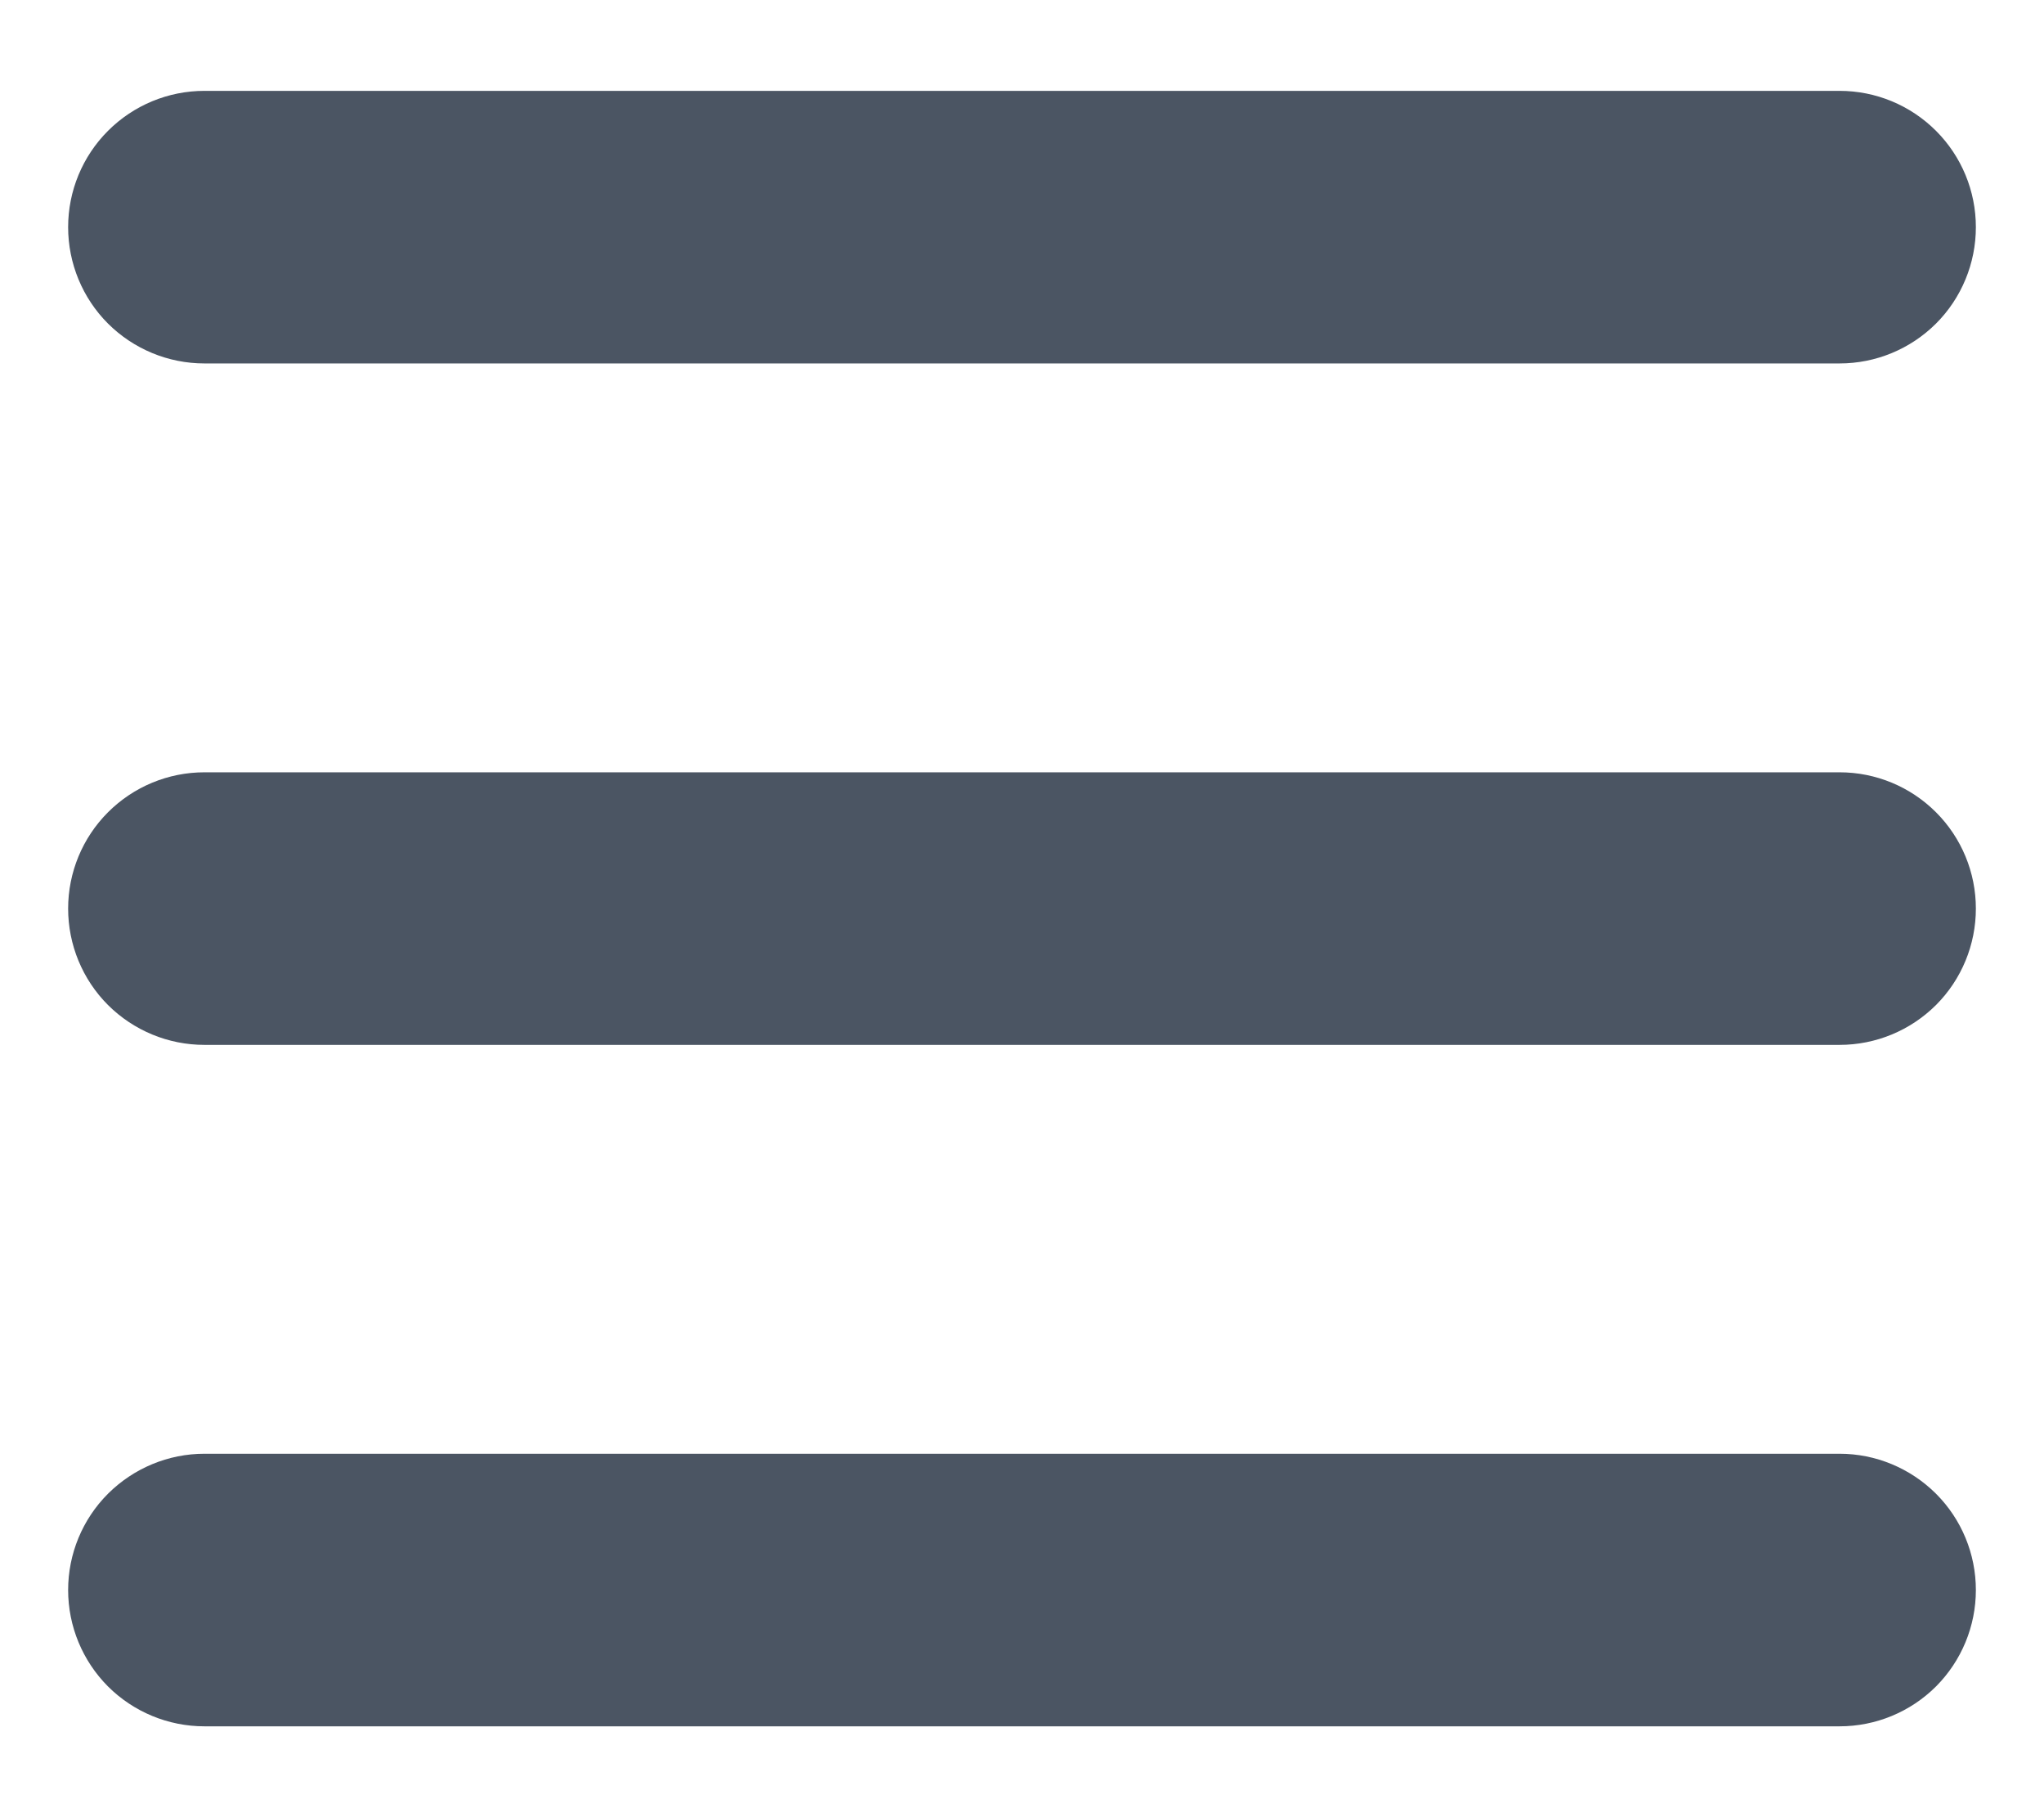 <svg width="18" height="16" viewBox="0 0 18 16" fill="none" xmlns="http://www.w3.org/2000/svg">
<path fill-rule="evenodd" clip-rule="evenodd" d="M0.6 2C0.6 1.682 0.726 1.377 0.951 1.152C1.177 0.926 1.482 0.8 1.8 0.8H16.2C16.518 0.8 16.823 0.926 17.049 1.152C17.274 1.377 17.4 1.682 17.4 2C17.4 2.318 17.274 2.624 17.049 2.849C16.823 3.074 16.518 3.2 16.2 3.2H1.8C1.482 3.2 1.177 3.074 0.951 2.849C0.726 2.624 0.6 2.318 0.6 2ZM0.6 8C0.6 7.682 0.726 7.377 0.951 7.152C1.177 6.926 1.482 6.8 1.8 6.8H16.2C16.518 6.8 16.823 6.926 17.049 7.152C17.274 7.377 17.4 7.682 17.4 8C17.4 8.318 17.274 8.624 17.049 8.849C16.823 9.074 16.518 9.2 16.2 9.2H1.8C1.482 9.2 1.177 9.074 0.951 8.849C0.726 8.624 0.6 8.318 0.6 8ZM0.6 14C0.6 13.682 0.726 13.377 0.951 13.152C1.177 12.927 1.482 12.8 1.8 12.8H16.2C16.518 12.8 16.823 12.927 17.049 13.152C17.274 13.377 17.4 13.682 17.4 14C17.4 14.318 17.274 14.623 17.049 14.849C16.823 15.074 16.518 15.2 16.2 15.2H1.8C1.482 15.2 1.177 15.074 0.951 14.849C0.726 14.623 0.6 14.318 0.6 14Z" fill="#4B5563"/>
</svg>
